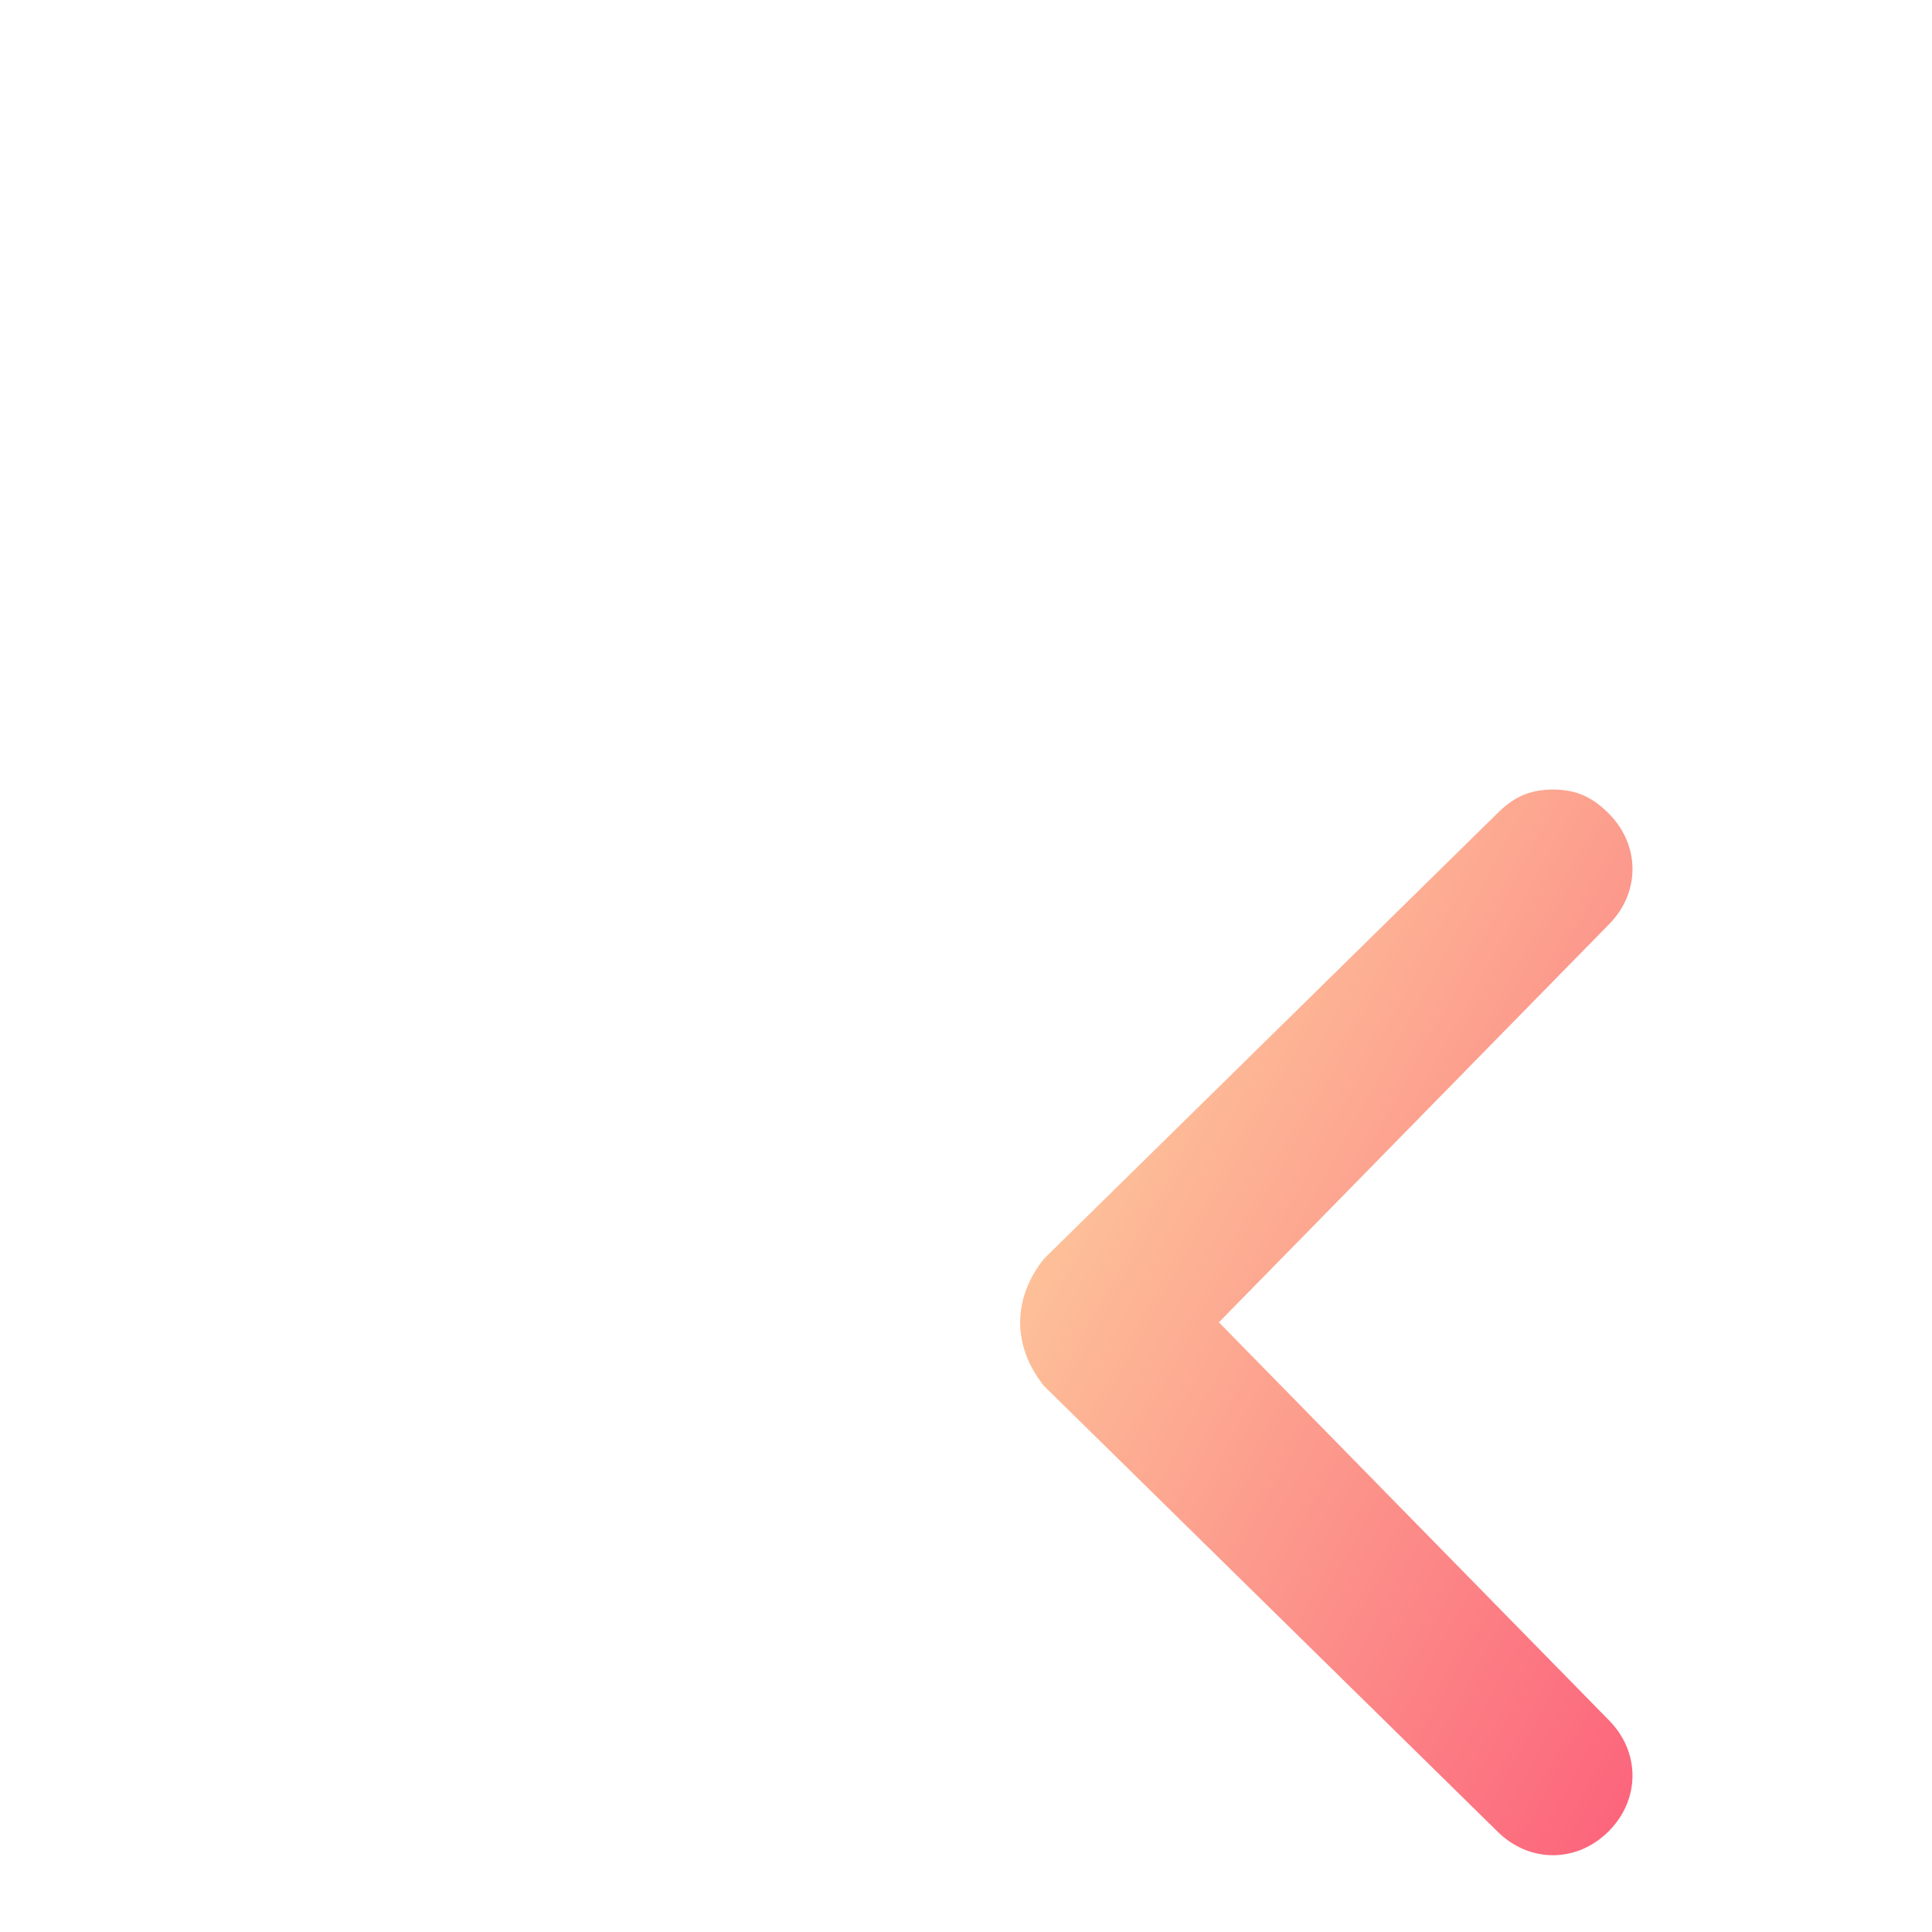 <svg width="21" height="21" viewBox="0 0 21 21" fill="none" xmlns="http://www.w3.org/2000/svg">
<g clip-path="url(#clip0_135_461)">
<g filter="url(#filter0_dd_135_461)">
<path d="M7.348 11.065L12.275 15.906C12.621 16.252 13.139 16.252 13.485 15.906C13.831 15.56 13.831 15.041 13.485 14.695L9.249 10.373L13.485 6.051C13.831 5.705 13.831 5.187 13.485 4.841C13.312 4.668 13.139 4.582 12.88 4.582C12.621 4.582 12.448 4.668 12.275 4.841L7.348 9.682C7.002 10.114 7.002 10.633 7.348 11.065C7.348 10.978 7.348 10.978 7.348 11.065V11.065Z" fill="url(#paint0_linear_135_461)"/>
</g>
</g>
<defs>
<filter id="filter0_dd_135_461" x="1.088" y="-1.418" width="30.656" height="35.584" filterUnits="userSpaceOnUse" color-interpolation-filters="sRGB">
<feFlood flood-opacity="0" result="BackgroundImageFix"/>
<feColorMatrix in="SourceAlpha" type="matrix" values="0 0 0 0 0 0 0 0 0 0 0 0 0 0 0 0 0 0 127 0" result="hardAlpha"/>
<feOffset dx="6" dy="6"/>
<feGaussianBlur stdDeviation="6"/>
<feComposite in2="hardAlpha" operator="out"/>
<feColorMatrix type="matrix" values="0 0 0 0 0.796 0 0 0 0 0.827 0 0 0 0 0.855 0 0 0 1 0"/>
<feBlend mode="normal" in2="BackgroundImageFix" result="effect1_dropShadow_135_461"/>
<feColorMatrix in="SourceAlpha" type="matrix" values="0 0 0 0 0 0 0 0 0 0 0 0 0 0 0 0 0 0 127 0" result="hardAlpha"/>
<feOffset dx="-2" dy="-2"/>
<feGaussianBlur stdDeviation="2"/>
<feComposite in2="hardAlpha" operator="out"/>
<feColorMatrix type="matrix" values="0 0 0 0 1 0 0 0 0 1 0 0 0 0 1 0 0 0 0.95 0"/>
<feBlend mode="normal" in2="effect1_dropShadow_135_461" result="effect2_dropShadow_135_461"/>
<feBlend mode="normal" in="SourceGraphic" in2="effect2_dropShadow_135_461" result="shape"/>
</filter>
<linearGradient id="paint0_linear_135_461" x1="7.194" y1="5.235" x2="16.594" y2="10.33" gradientUnits="userSpaceOnUse">
<stop stop-color="#FDD8A0"/>
<stop offset="1" stop-color="#FC657C"/>
</linearGradient>
<clipPath id="clip0_135_461">
<rect width="20.747" height="20.747" fill="white"/>
</clipPath>
</defs>
</svg>
